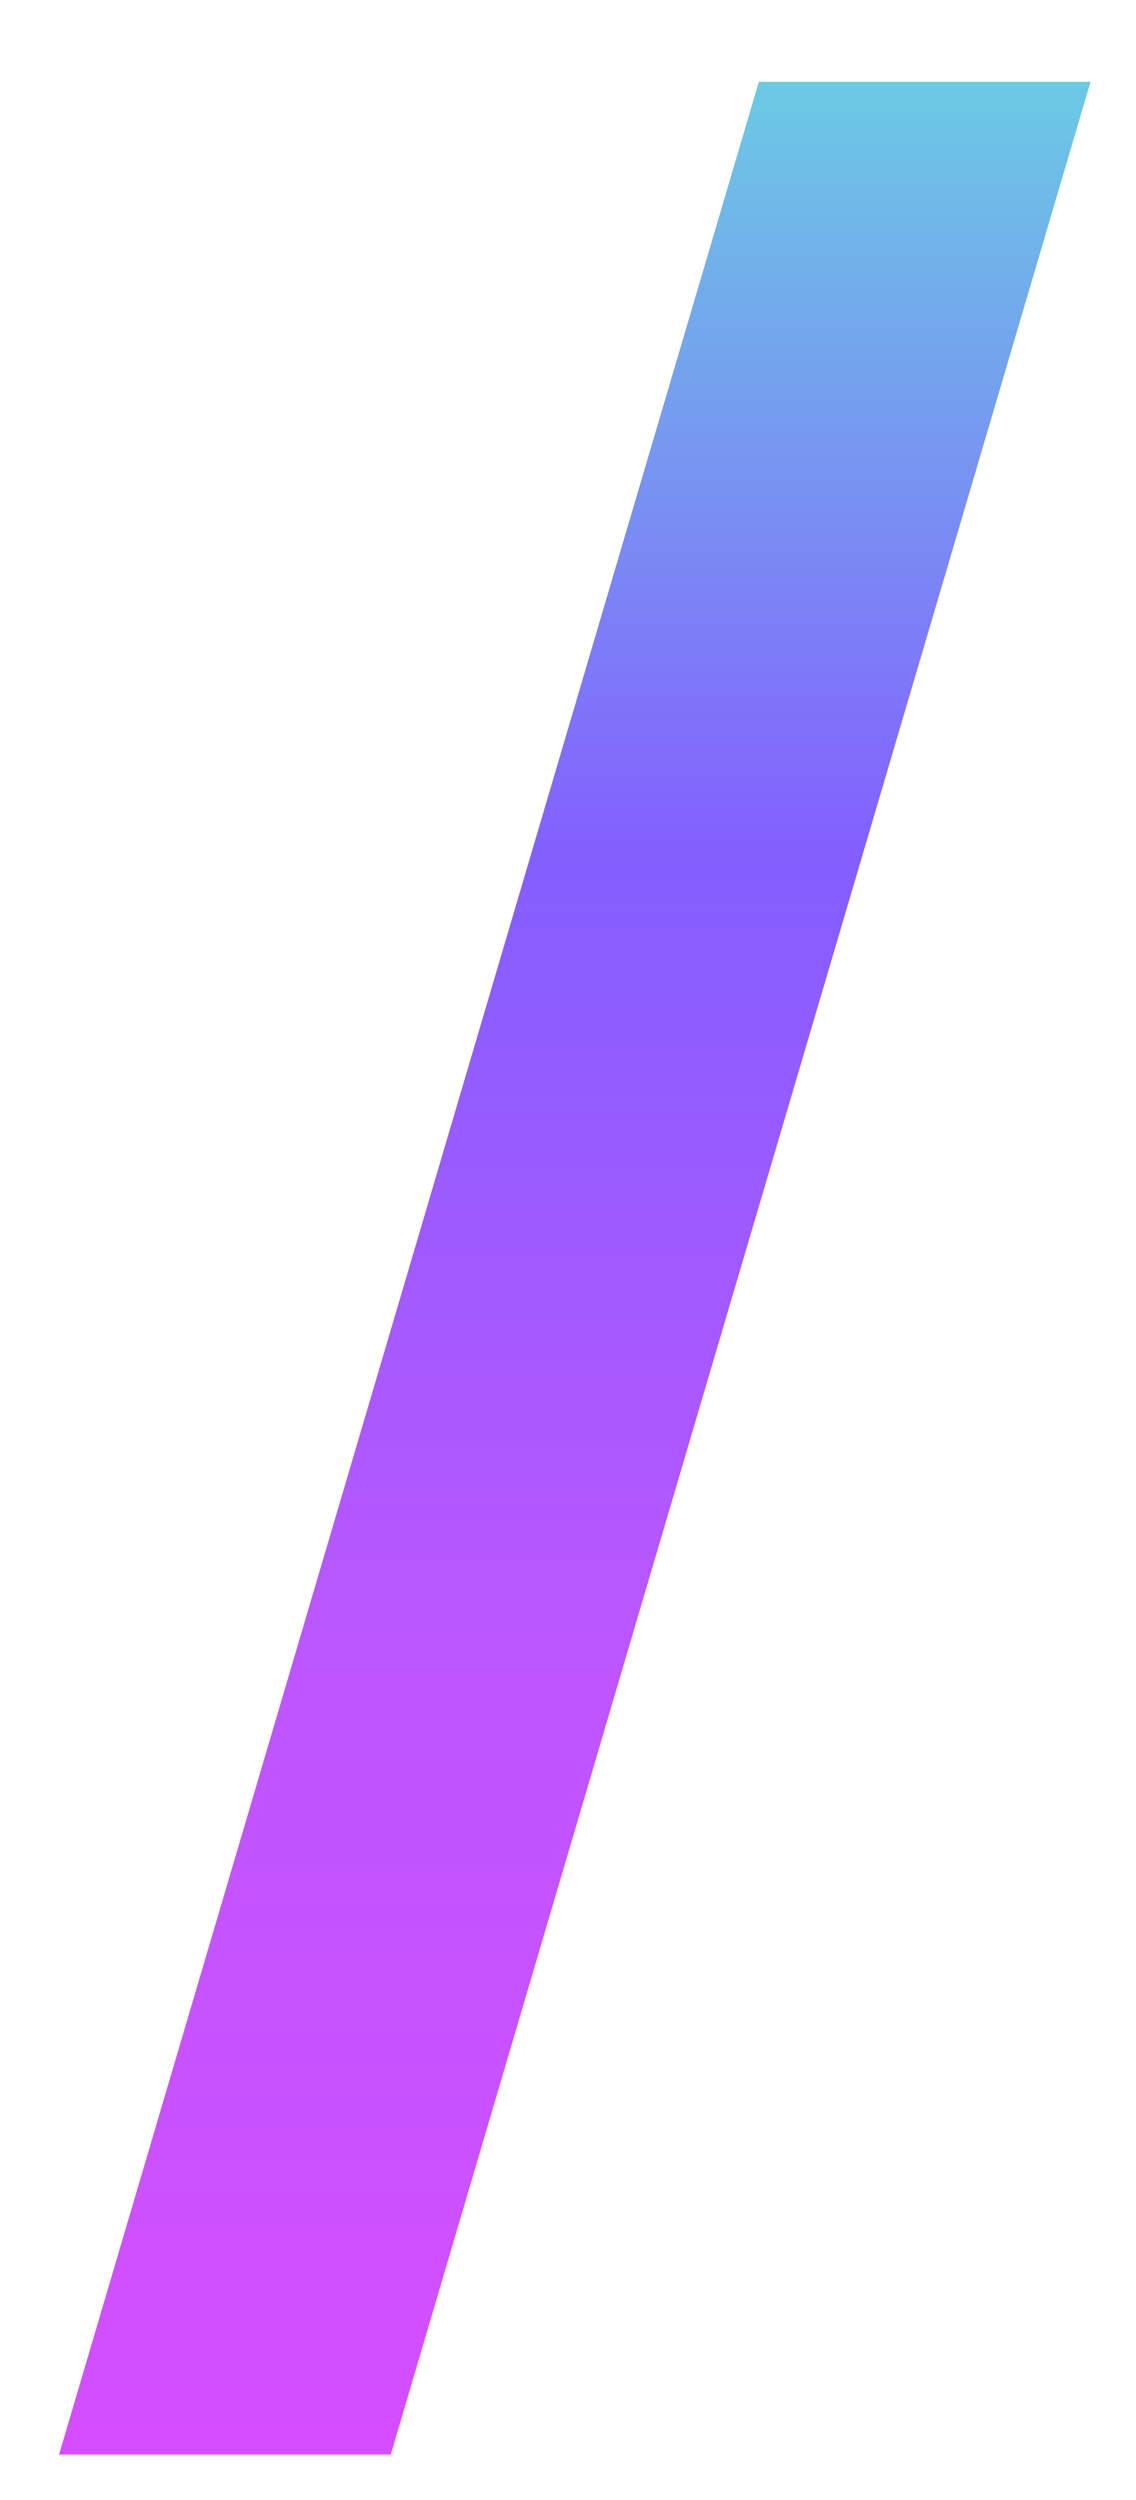 <?xml version="1.0" encoding="utf-8"?>
<!-- Generator: Adobe Illustrator 24.1.0, SVG Export Plug-In . SVG Version: 6.00 Build 0)  -->
<svg version="1.1" id="Camada_1" xmlns="http://www.w3.org/2000/svg" xmlns:xlink="http://www.w3.org/1999/xlink" x="0px" y="0px"
	 viewBox="0 0 25 55" style="enable-background:new 0 0 25 55;" xml:space="preserve">
<style type="text/css">
	.st0{fill:url(#SVGID_1_);}
</style>
<linearGradient id="SVGID_1_" gradientUnits="userSpaceOnUse" x1="12.663" y1="53.672" x2="12.663" y2="1.114">
	<stop  offset="0" style="stop-color:#D44EFF"/>
	<stop  offset="0.33" style="stop-color:#BC56FF"/>
	<stop  offset="0.66" style="stop-color:#845EFF"/>
	<stop  offset="1" style="stop-color:#6ACEE3"/>
</linearGradient>
<path class="st0" d="M1.3,54L16.7,1.8H24L8.6,54H1.3z"/>
</svg>
